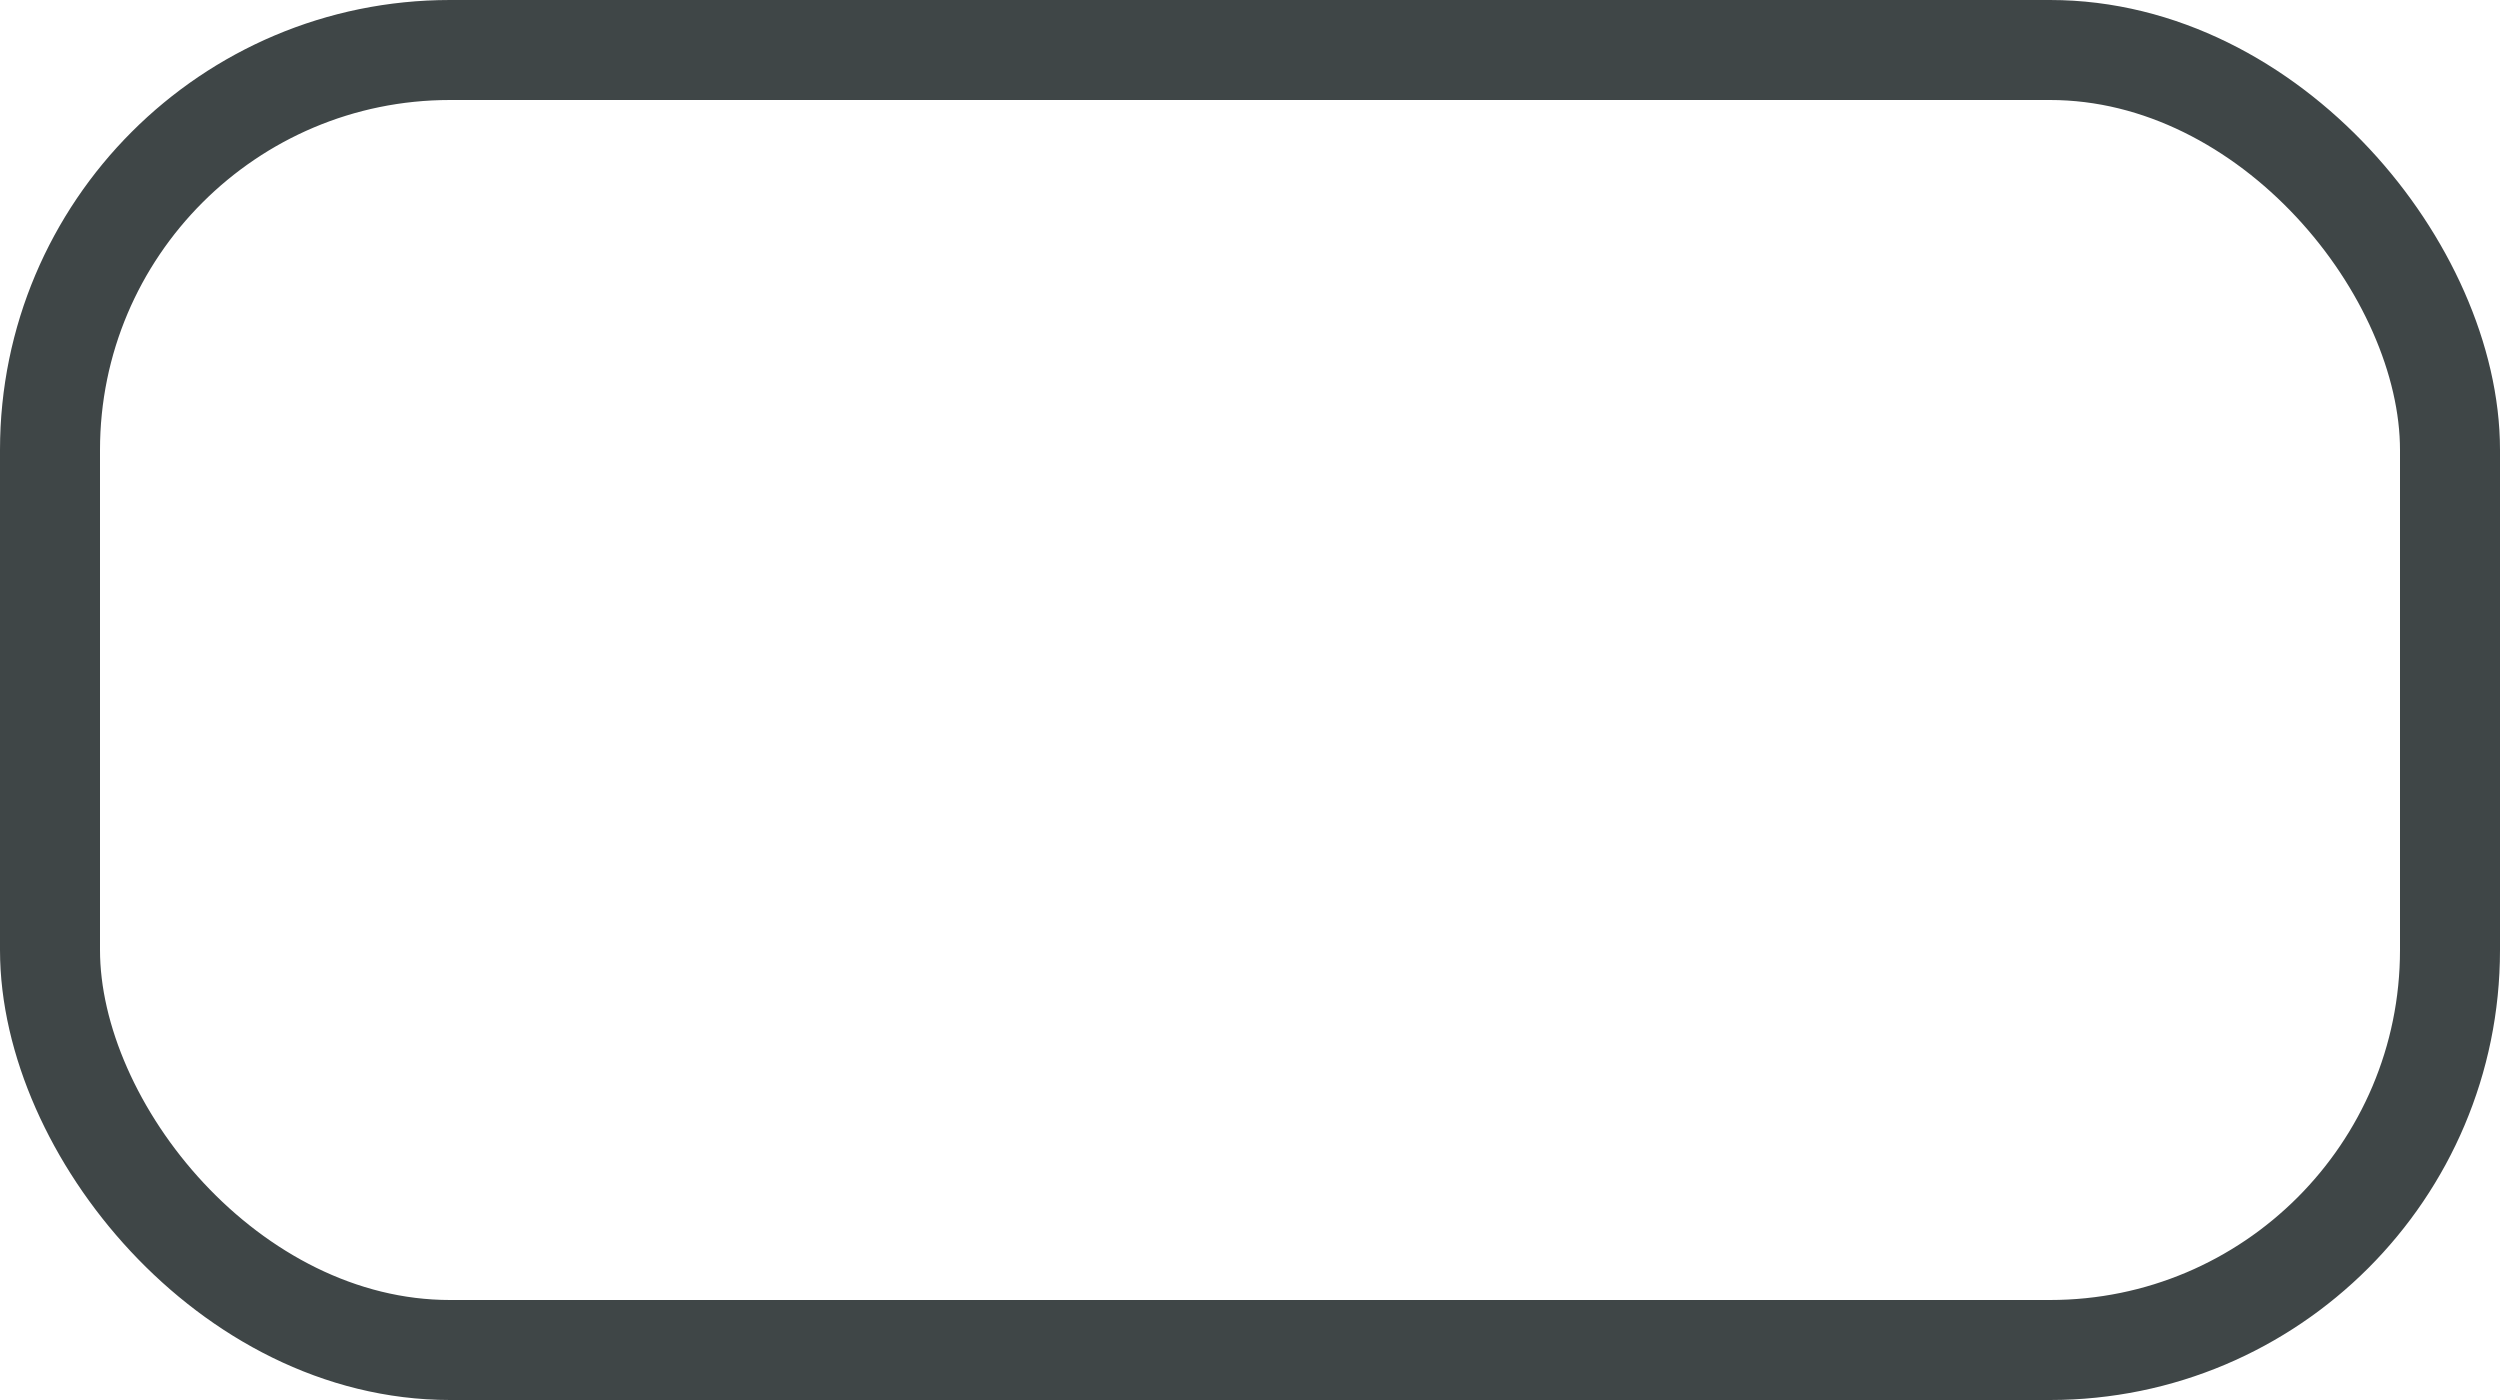 <?xml version="1.0" encoding="UTF-8"?>
<svg width="50px" height="28px" viewBox="0 0 50 28" version="1.1" xmlns="http://www.w3.org/2000/svg" xmlns:xlink="http://www.w3.org/1999/xlink">
    <!-- Generator: Sketch 48.2 (47327) - http://www.bohemiancoding.com/sketch -->
    <title>ButtonOn</title>
    <desc>Created with Sketch.</desc>
    <defs></defs>
    <g id="Page-1" stroke="none" stroke-width="1" fill="none" fill-rule="evenodd">
        <rect id="ButtonOn" stroke="#3F4647" stroke-width="2" x="1" y="1" width="48" height="26" rx="8"></rect>
    </g>
</svg>
